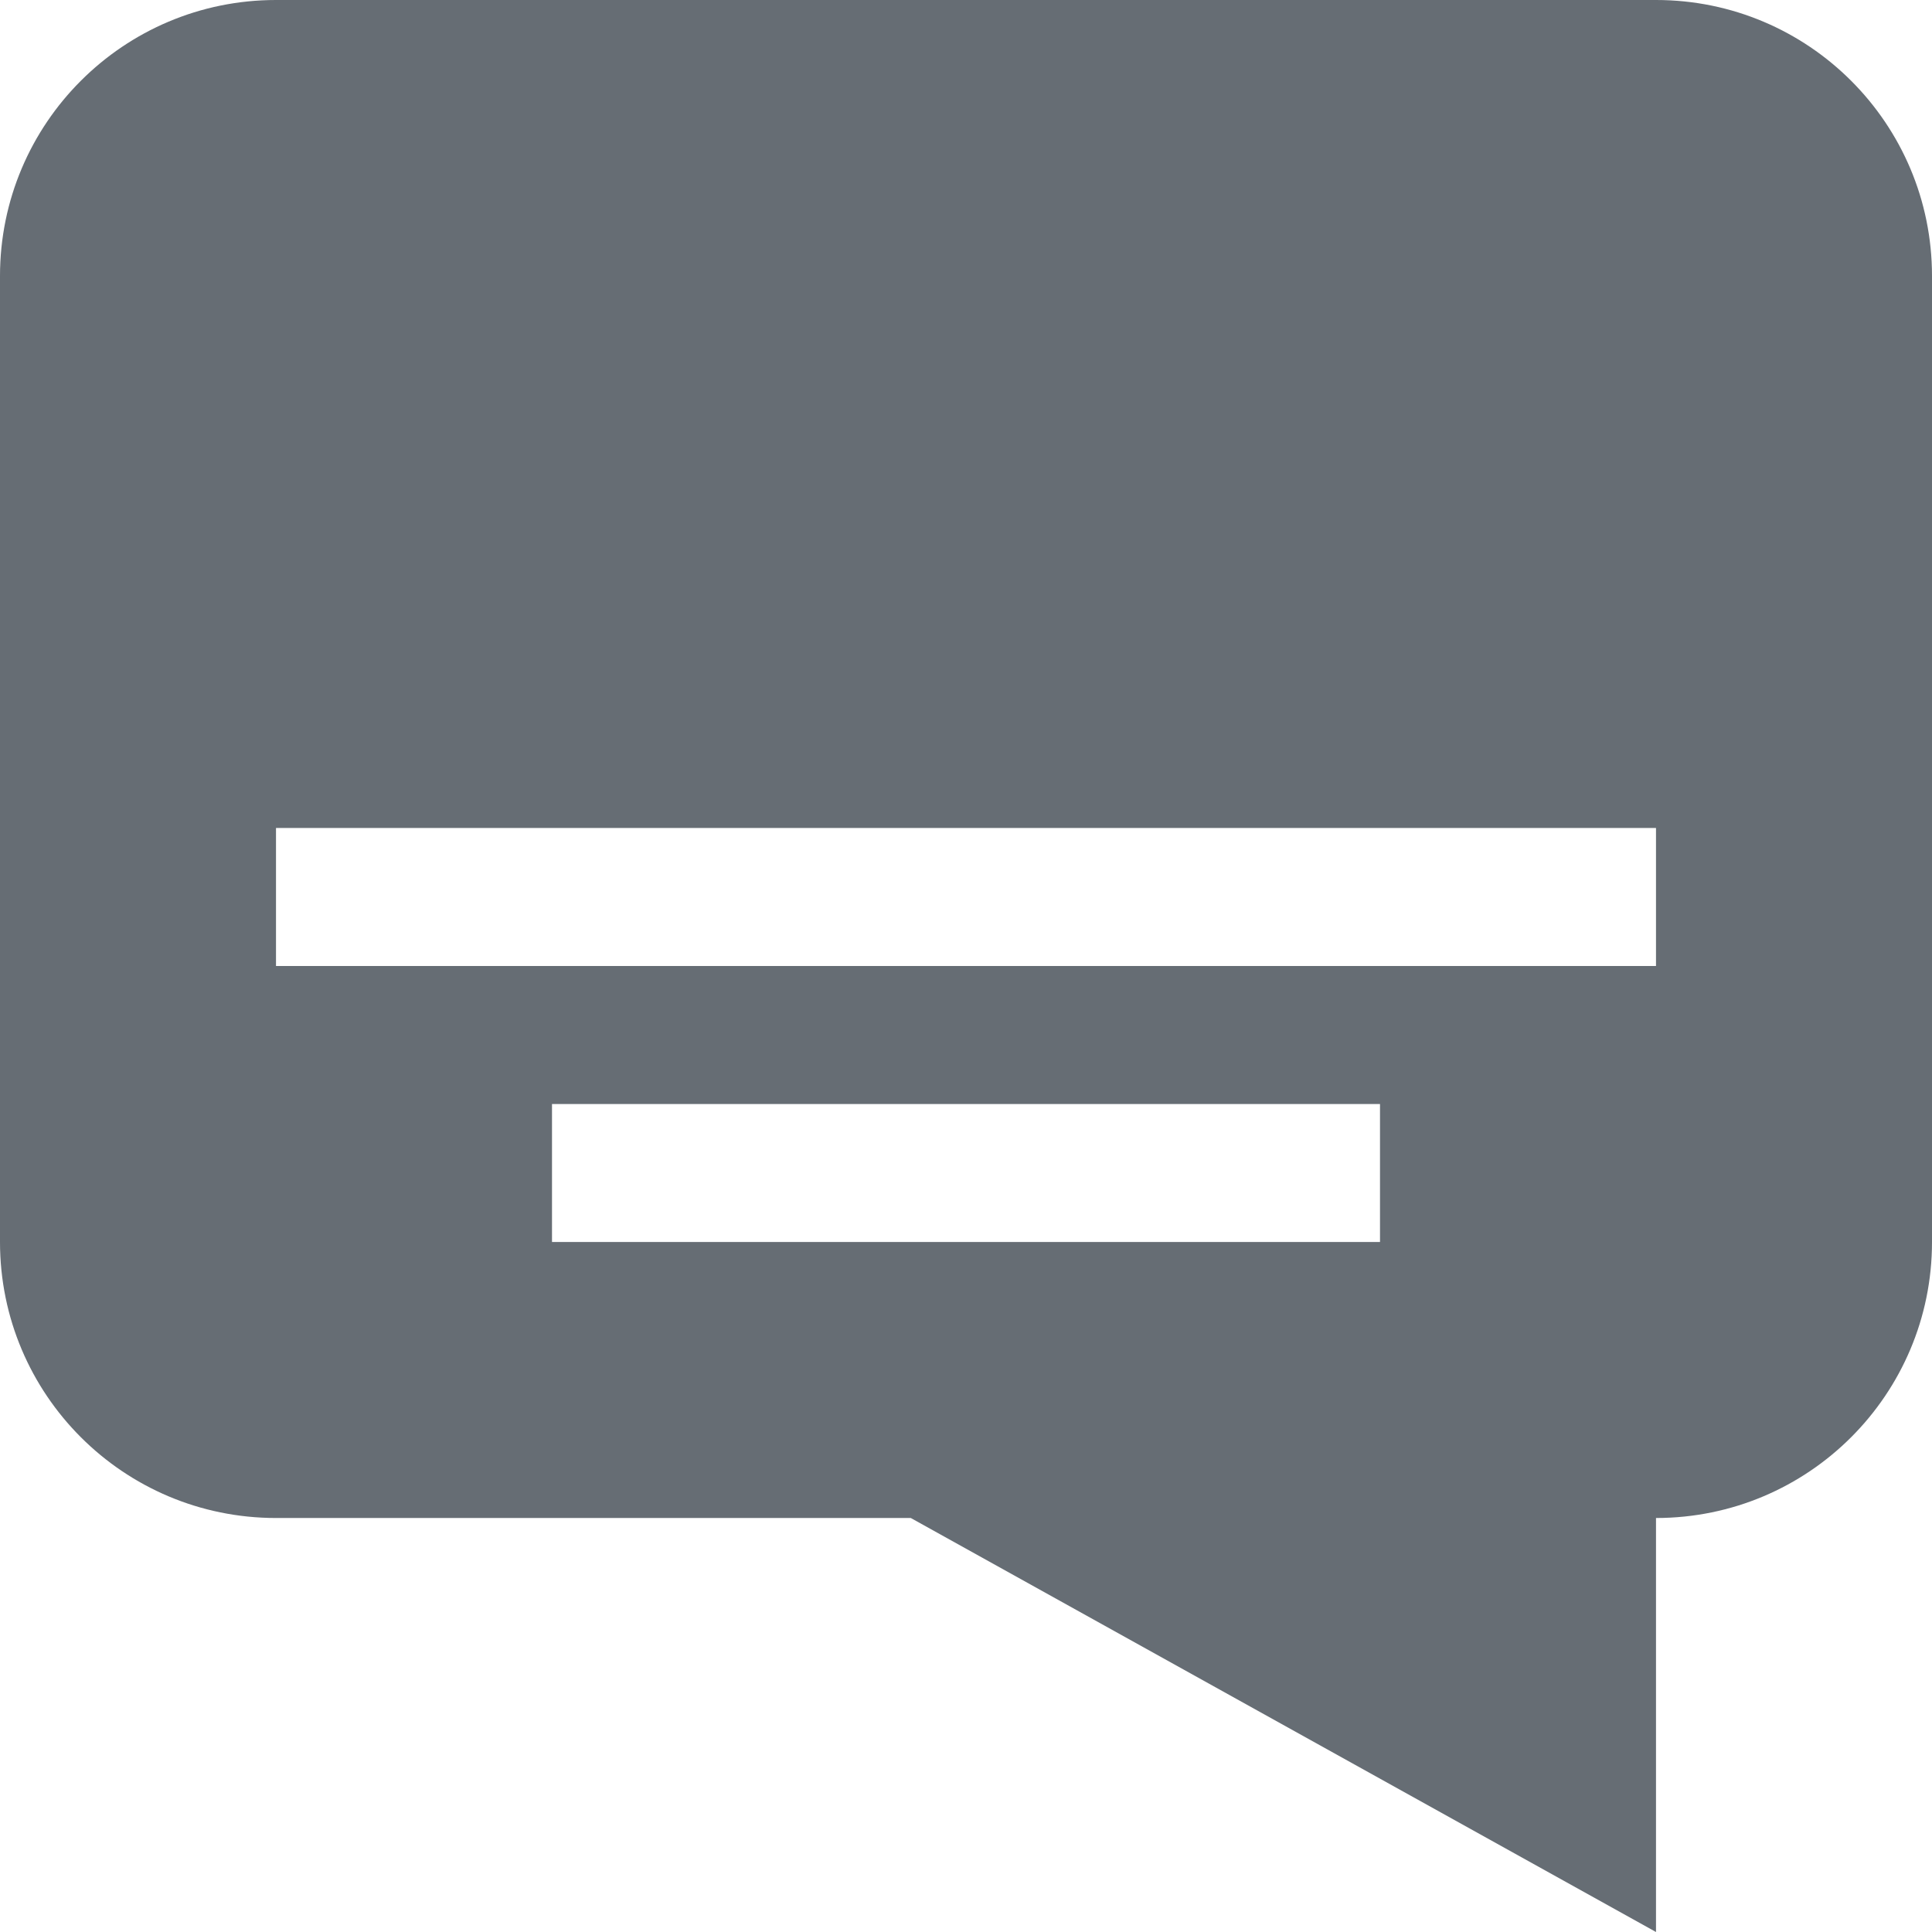 <svg fill="none" height="14" viewBox="0 0 14 14" width="14" xmlns="http://www.w3.org/2000/svg"><path clip-rule="evenodd" d="m2 0c-1.105 0-2 .895-2 2v7c0 1.105.895 2 2 2h4.6l5.4 3v-3c1.105 0 2-.895 2-2v-7c0-1.105-.895-2-2-2zm10 6h-10v1h10zm-8 2h6v1h-6z" fill="#666d74" fill-rule="evenodd"/></svg>